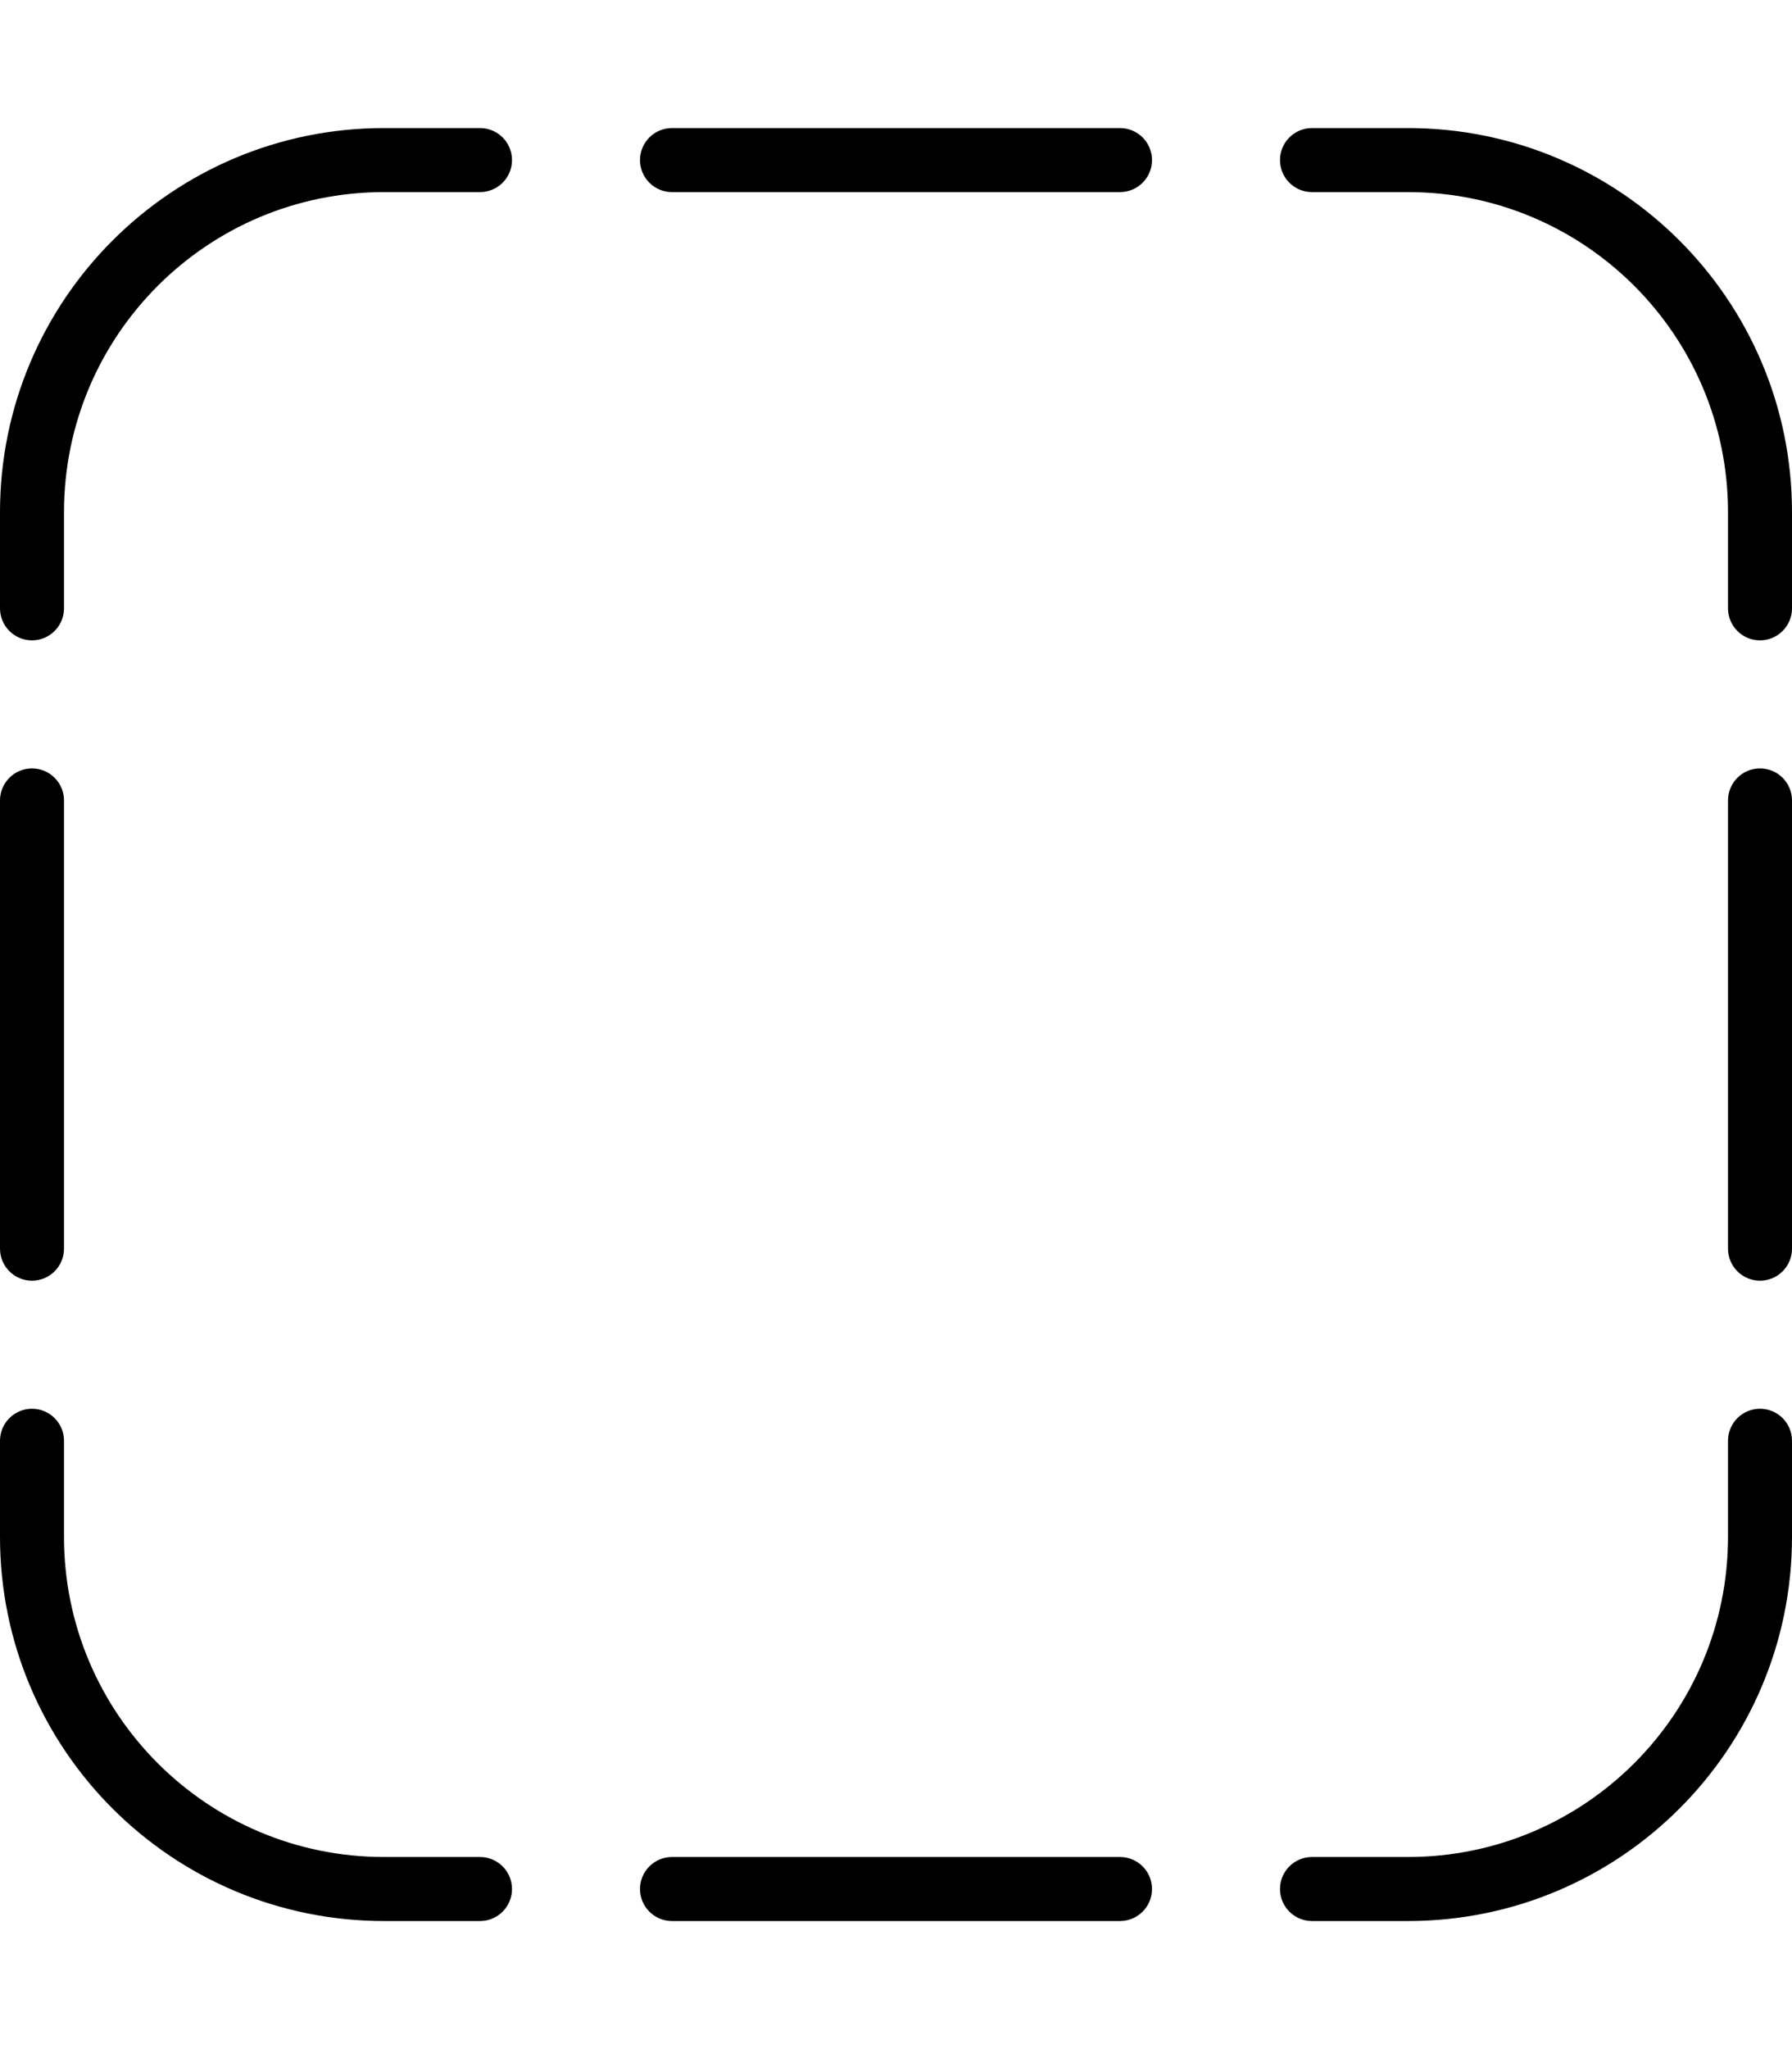 <svg xmlns="http://www.w3.org/2000/svg" viewBox="0 0 448 512"><!-- Font Awesome Pro 6.0.0-alpha2 by @fontawesome - https://fontawesome.com License - https://fontawesome.com/license (Commercial License) -->
    <path d="M120 32H96C42.98 32 0 74.98 0 128V152C0 156.418 3.582 160 8 160S16 156.418 16 152V128C16 83.816 51.816 48 96 48H120C124.418 48 128 44.418 128 40S124.418 32 120 32ZM280 464H168C163.582 464 160 467.582 160 472S163.582 480 168 480H280C284.418 480 288 476.418 288 472S284.418 464 280 464ZM8 320C12.418 320 16 316.418 16 312V200C16 195.582 12.418 192 8 192S0 195.582 0 200V312C0 316.418 3.582 320 8 320ZM120 464H96C51.816 464 16 428.182 16 384V360C16 355.582 12.418 352 8 352S0 355.582 0 360V384C0 437.02 42.98 480 96 480H120C124.418 480 128 476.418 128 472S124.418 464 120 464ZM440 192C435.582 192 432 195.582 432 200V312C432 316.418 435.582 320 440 320S448 316.418 448 312V200C448 195.582 444.418 192 440 192ZM280 32H168C163.582 32 160 35.582 160 40S163.582 48 168 48H280C284.418 48 288 44.418 288 40S284.418 32 280 32ZM352 32H328C323.582 32 320 35.582 320 40S323.582 48 328 48H352C396.184 48 432 83.816 432 128V152C432 156.418 435.582 160 440 160S448 156.418 448 152V128C448 74.98 405.02 32 352 32ZM440 352C435.582 352 432 355.582 432 360V384C432 428.182 396.184 464 352 464H328C323.582 464 320 467.582 320 472S323.582 480 328 480H352C405.02 480 448 437.02 448 384V360C448 355.582 444.418 352 440 352Z"/>
</svg>